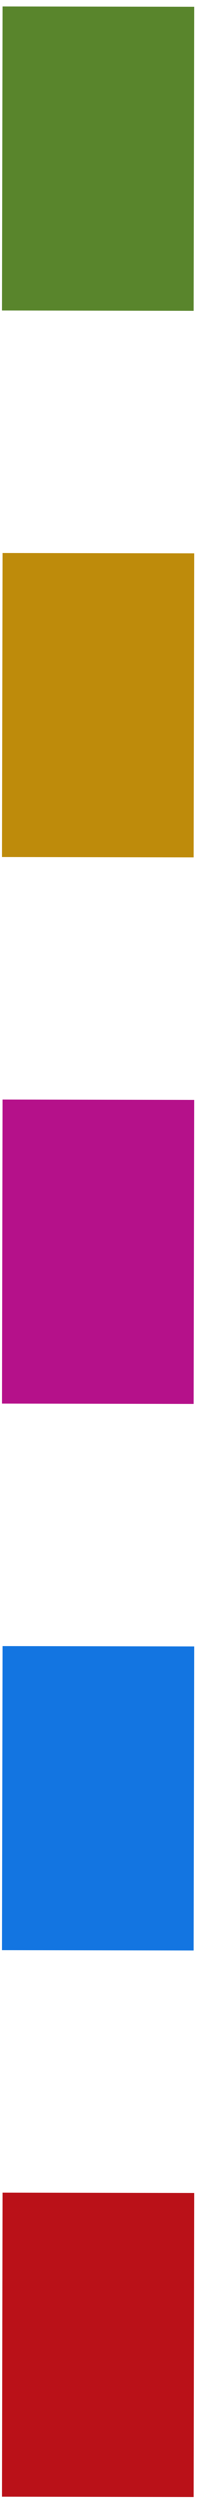 <svg width="14" height="174" viewBox="0 0 14 174" fill="none" xmlns="http://www.w3.org/2000/svg">
<g clip-path="url(#clip0_9_2)">
<path fill-rule="evenodd" clip-rule="evenodd" d="M0.138 173.767L0.179 152.606L13.527 152.629L13.487 173.791L0.138 173.767Z" fill="#BA1118"/>
<path fill-rule="evenodd" clip-rule="evenodd" d="M0.138 135.729L0.179 114.566L13.527 114.591L13.486 135.752L0.138 135.729Z" fill="#1375E1"/>
<path fill-rule="evenodd" clip-rule="evenodd" d="M0.139 97.688L0.178 76.527L13.526 76.553L13.487 97.713L0.139 97.688Z" fill="#B5118A"/>
<path fill-rule="evenodd" clip-rule="evenodd" d="M0.138 59.648L0.179 38.488L13.527 38.512L13.487 59.673L0.138 59.648Z" fill="#BE8B0B"/>
<path fill-rule="evenodd" clip-rule="evenodd" d="M0.138 21.61L0.179 0.449L13.527 0.472L13.487 21.634L0.138 21.61Z" fill="#59852C"/>
</g>
<defs>
<clipPath id="clip0_9_2">
<rect width="14" height="174" fill="white"/>
</clipPath>
</defs>
</svg>
